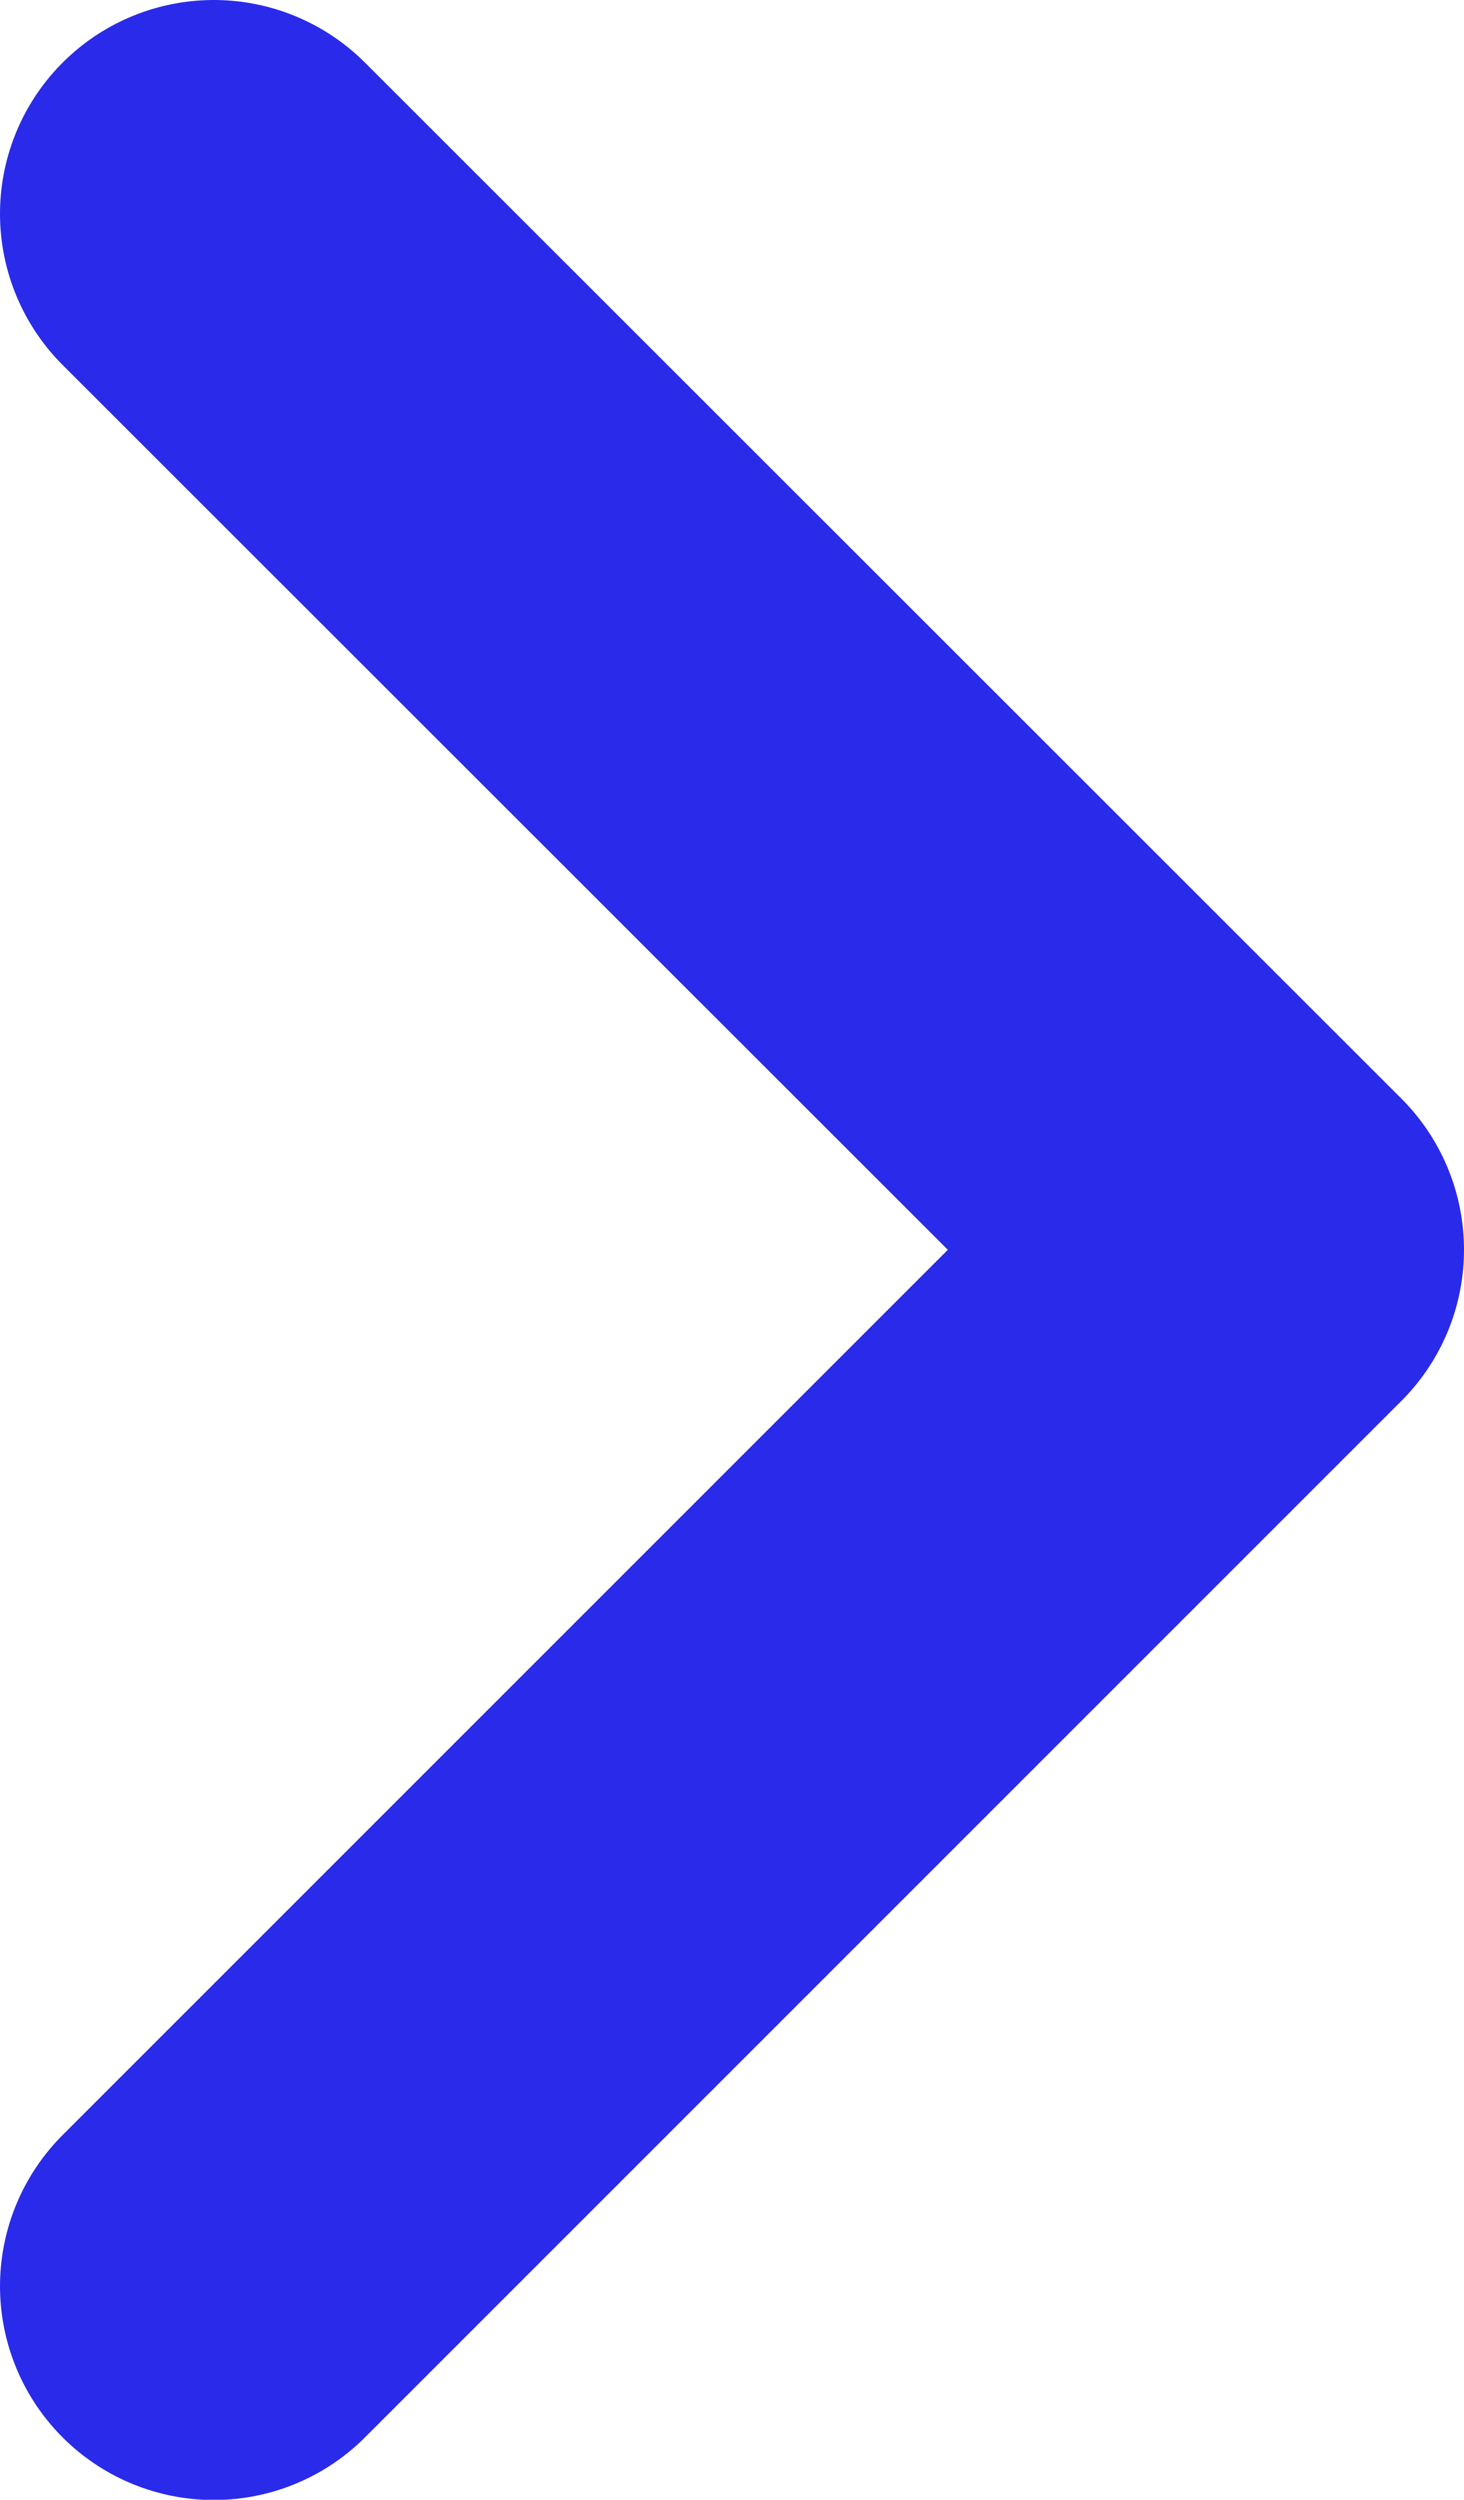 <svg xmlns="http://www.w3.org/2000/svg" width="6.163" height="10.523" viewBox="0 0 6.163 10.523">
  <path id="합치기_14" data-name="합치기 14" d="M4.363,4.361,0,8.724ZM0,0,4.363,4.361Z" transform="translate(0.9 0.9)" fill="#2a2aea" stroke="#2a2aea" stroke-linejoin="round" stroke-width="1.8"/>
</svg>
